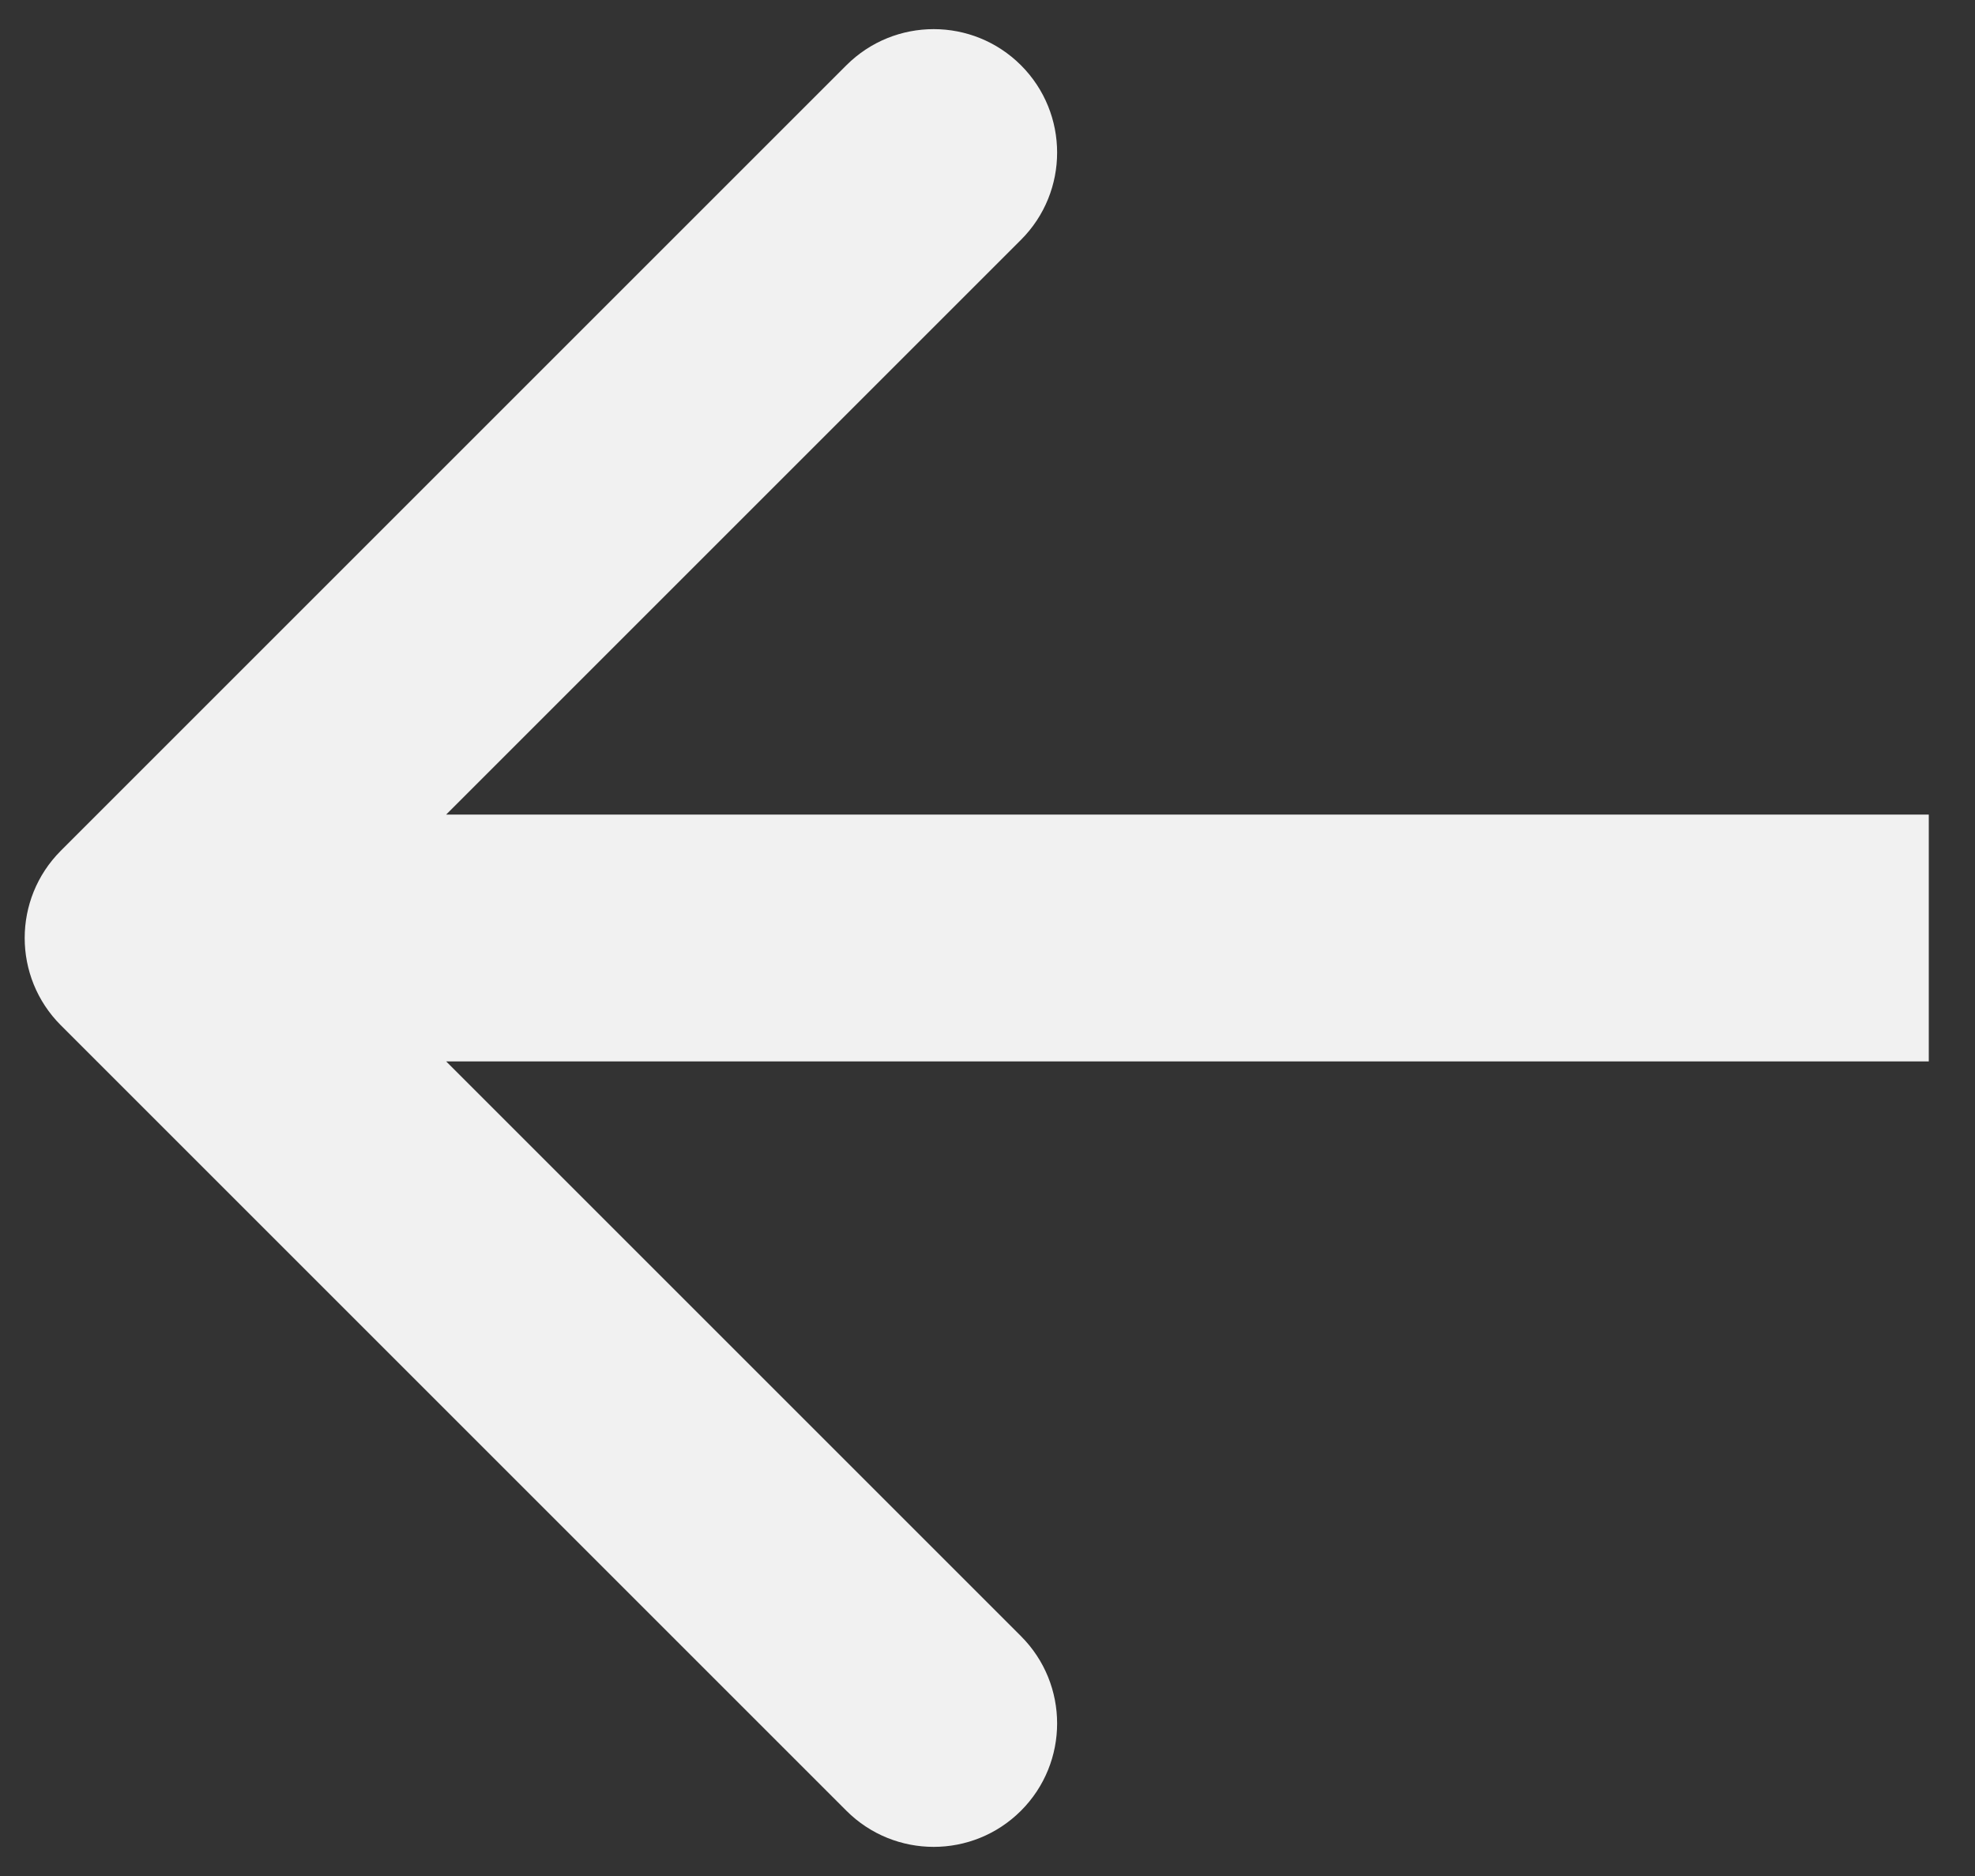 <svg width="40" height="38" viewBox="0 0 40 38" fill="none" xmlns="http://www.w3.org/2000/svg" style="transform: scaleX(-1);">
<rect x="0" y="0" width="40" height="38" fill="#333333" stroke="none"/>
<path d="M1.232 17.232C0.256 18.209 0.256 19.791 1.232 20.768L17.142 36.678C18.119 37.654 19.701 37.654 20.678 36.678C21.654 35.701 21.654 34.118 20.678 33.142L6.536 19L20.678 4.858C21.654 3.882 21.654 2.299 20.678 1.322C19.701 0.346 18.119 0.346 17.142 1.322L1.232 17.232ZM39.064 16.5L3 16.5V21.5L39.064 21.5V16.5Z" fill="#f1f1f1"/>
</svg>